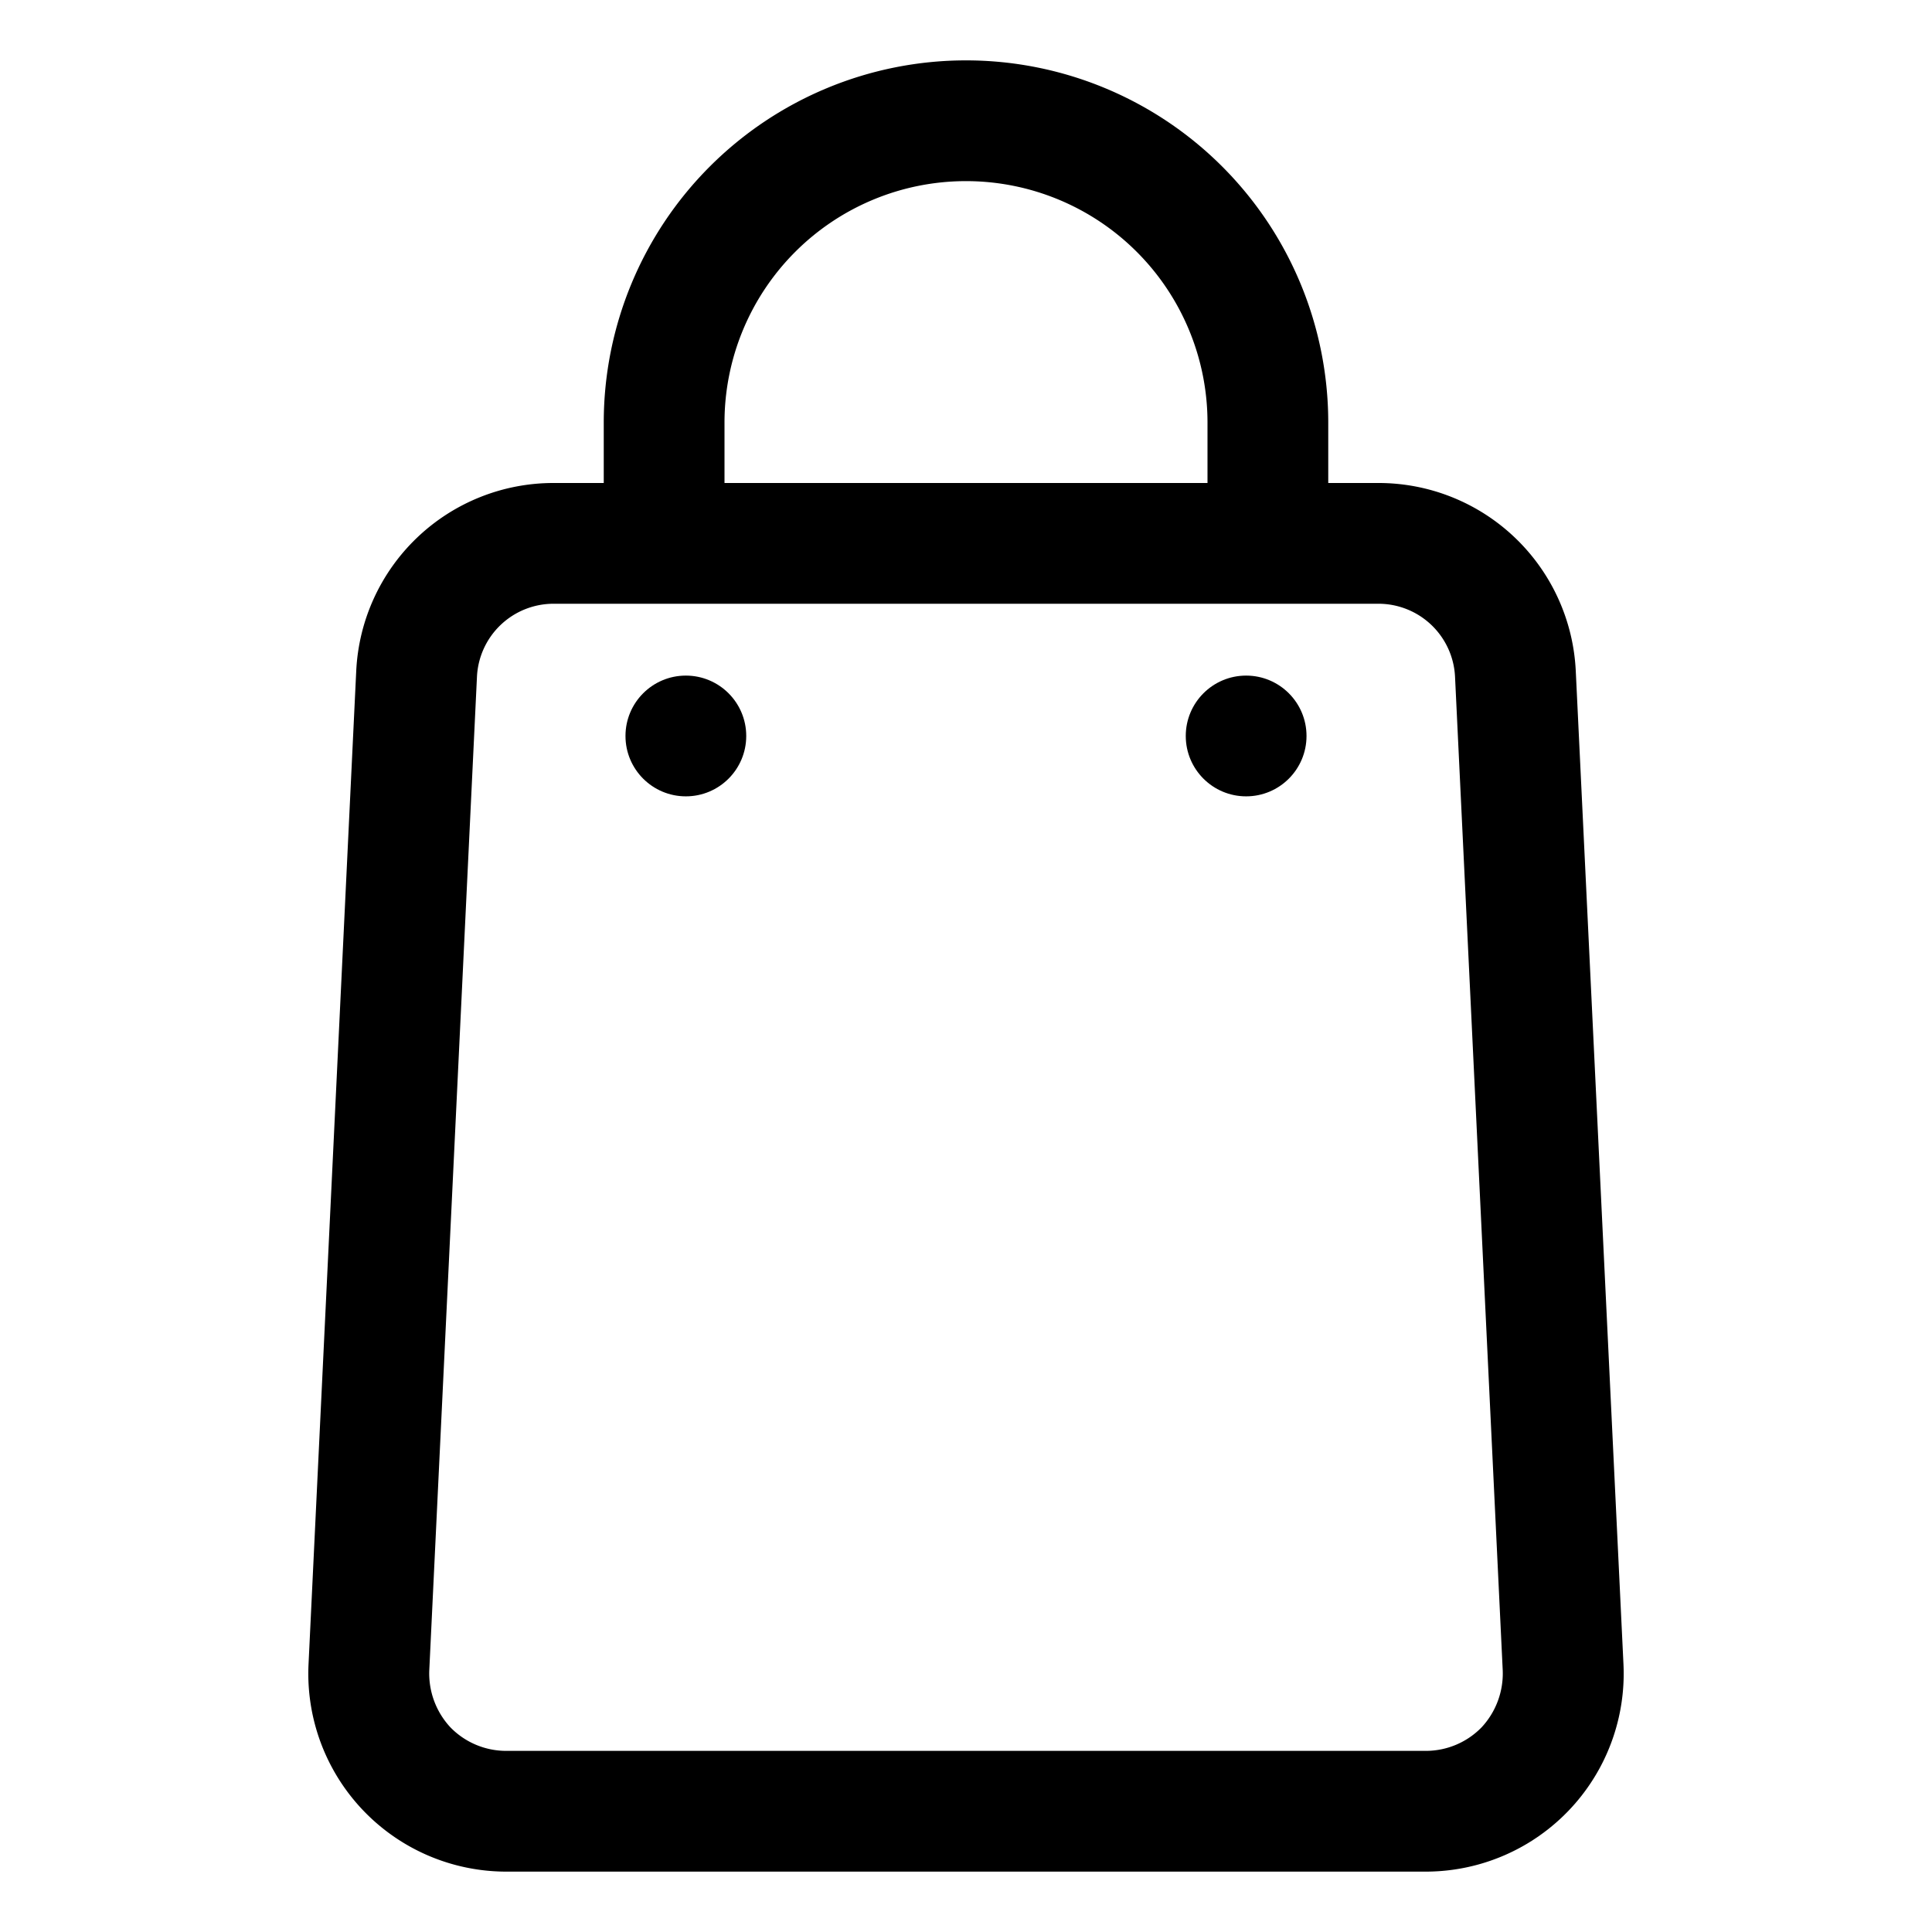 <svg xmlns="http://www.w3.org/2000/svg" version="1.1" xmlns:xlink="http://www.w3.org/1999/xlink" width="24" height="24"
    x="0" y="0" viewBox="0 0 32 32" fill="currentColor" class="">
    <g>
        <g data-name="Layer 2">
            <path
                d="M16 1a6 6 0 0 0-6 6v1h-.83a3.27 3.27 0 0 0-3.27 3.12l-.79 16.45A3.28 3.28 0 0 0 8.38 31h15.24a3.28 3.28 0 0 0 3.27-3.43l-.79-16.45A3.27 3.27 0 0 0 22.83 8H22V7a6 6 0 0 0-6-6zm-4 6a4 4 0 0 1 8 0v1h-8zm12.1 4.21.79 16.46a1.31 1.31 0 0 1-.35.94 1.29 1.29 0 0 1-.92.39H8.38a1.29 1.29 0 0 1-.92-.39 1.31 1.31 0 0 1-.35-.94l.79-16.46A1.27 1.27 0 0 1 9.17 10h13.66a1.27 1.27 0 0 1 1.27 1.21z"
                opacity="1" data-original="" class=""></path>
            <circle cx="11.36" cy="12.19" r="1" opacity="1" data-original="" class=""></circle>
            <circle cx="20.64" cy="12.19" r="1" opacity="1" data-original="" class=""></circle>
        </g>
    </g>
</svg>